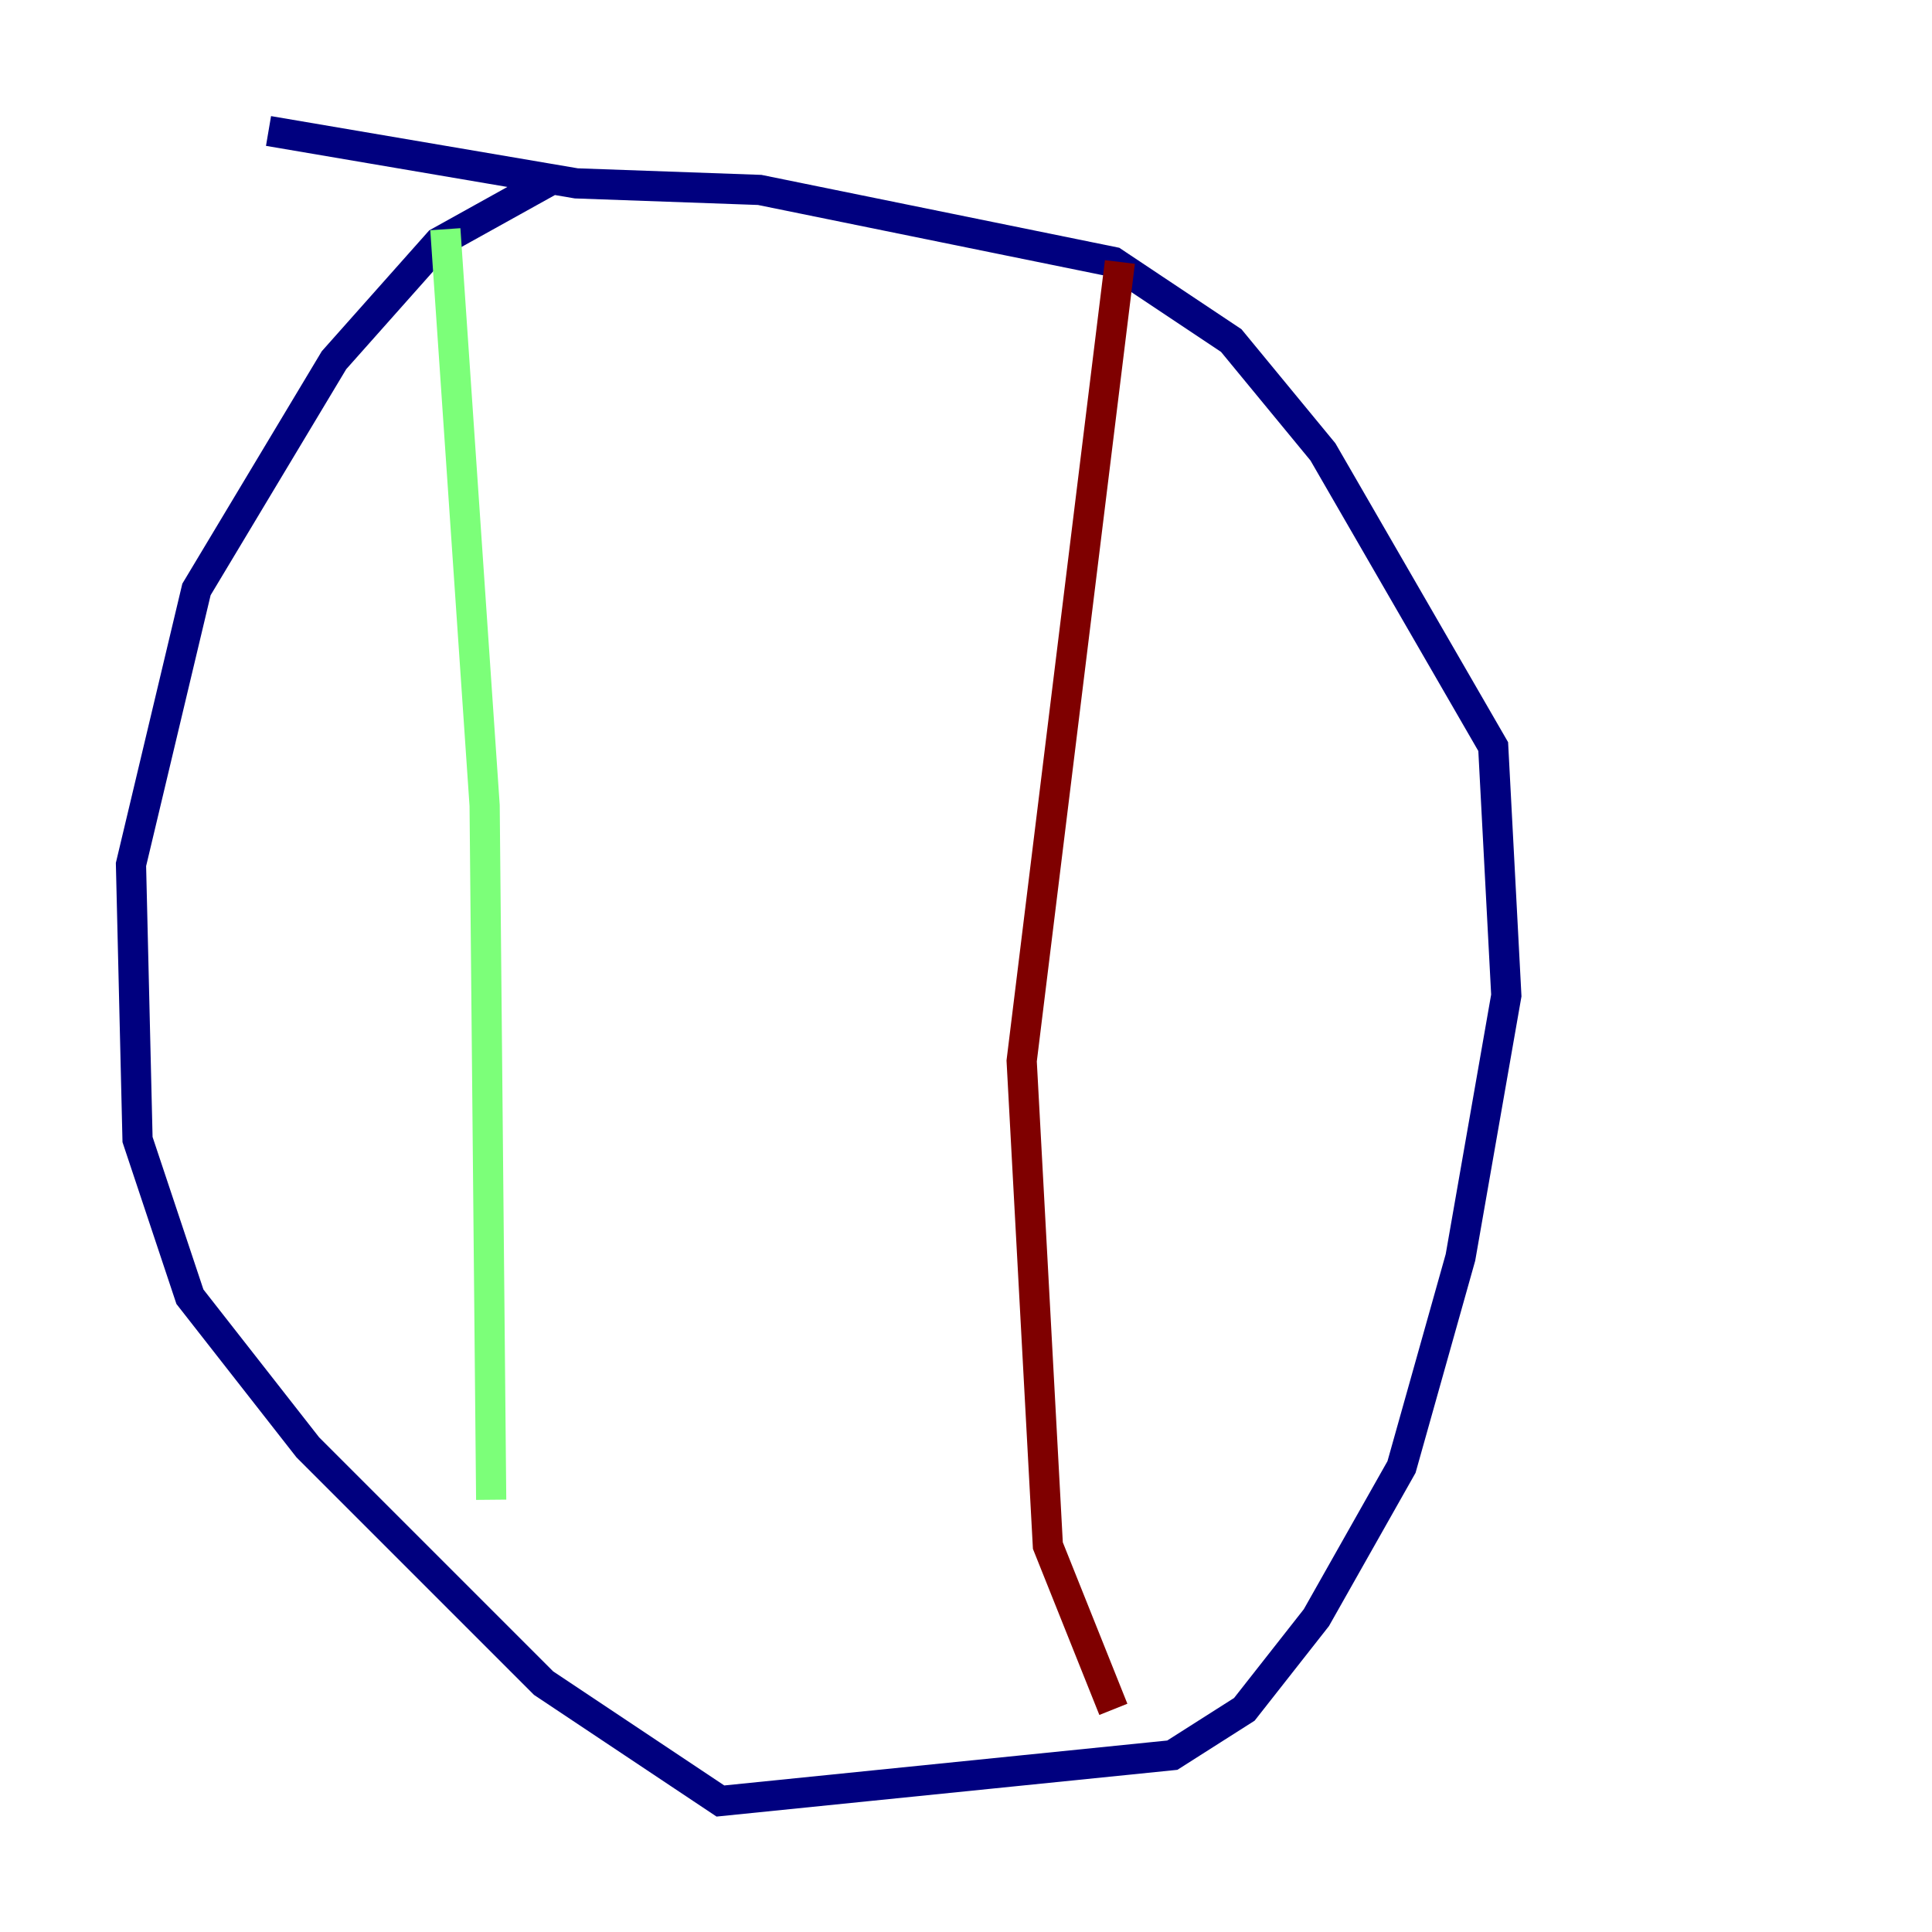 <?xml version="1.0" encoding="utf-8" ?>
<svg baseProfile="tiny" height="128" version="1.2" viewBox="0,0,128,128" width="128" xmlns="http://www.w3.org/2000/svg" xmlns:ev="http://www.w3.org/2001/xml-events" xmlns:xlink="http://www.w3.org/1999/xlink"><defs /><polyline fill="none" points="36.881,11.715 29.071,16.054 22.129,23.864 13.017,39.051 8.678,57.275 9.112,75.498 12.583,85.912 20.393,95.891 36.014,111.512 47.729,119.322 77.668,116.285 82.441,113.248 87.214,107.173 92.854,97.193 96.759,83.308 99.797,65.953 98.929,49.464 87.647,29.939 81.573,22.563 73.763,17.356 50.332,12.583 38.183,12.149 17.79,8.678" stroke="#00007f" stroke-width="2" /><polyline fill="none" points="29.505,15.186 32.108,53.37 32.542,99.363" stroke="#7cff79" stroke-width="2" /><polyline fill="none" points="74.197,17.356 67.688,70.291 69.424,102.4 73.763,113.248" stroke="#7f0000" stroke-width="2" /></svg>